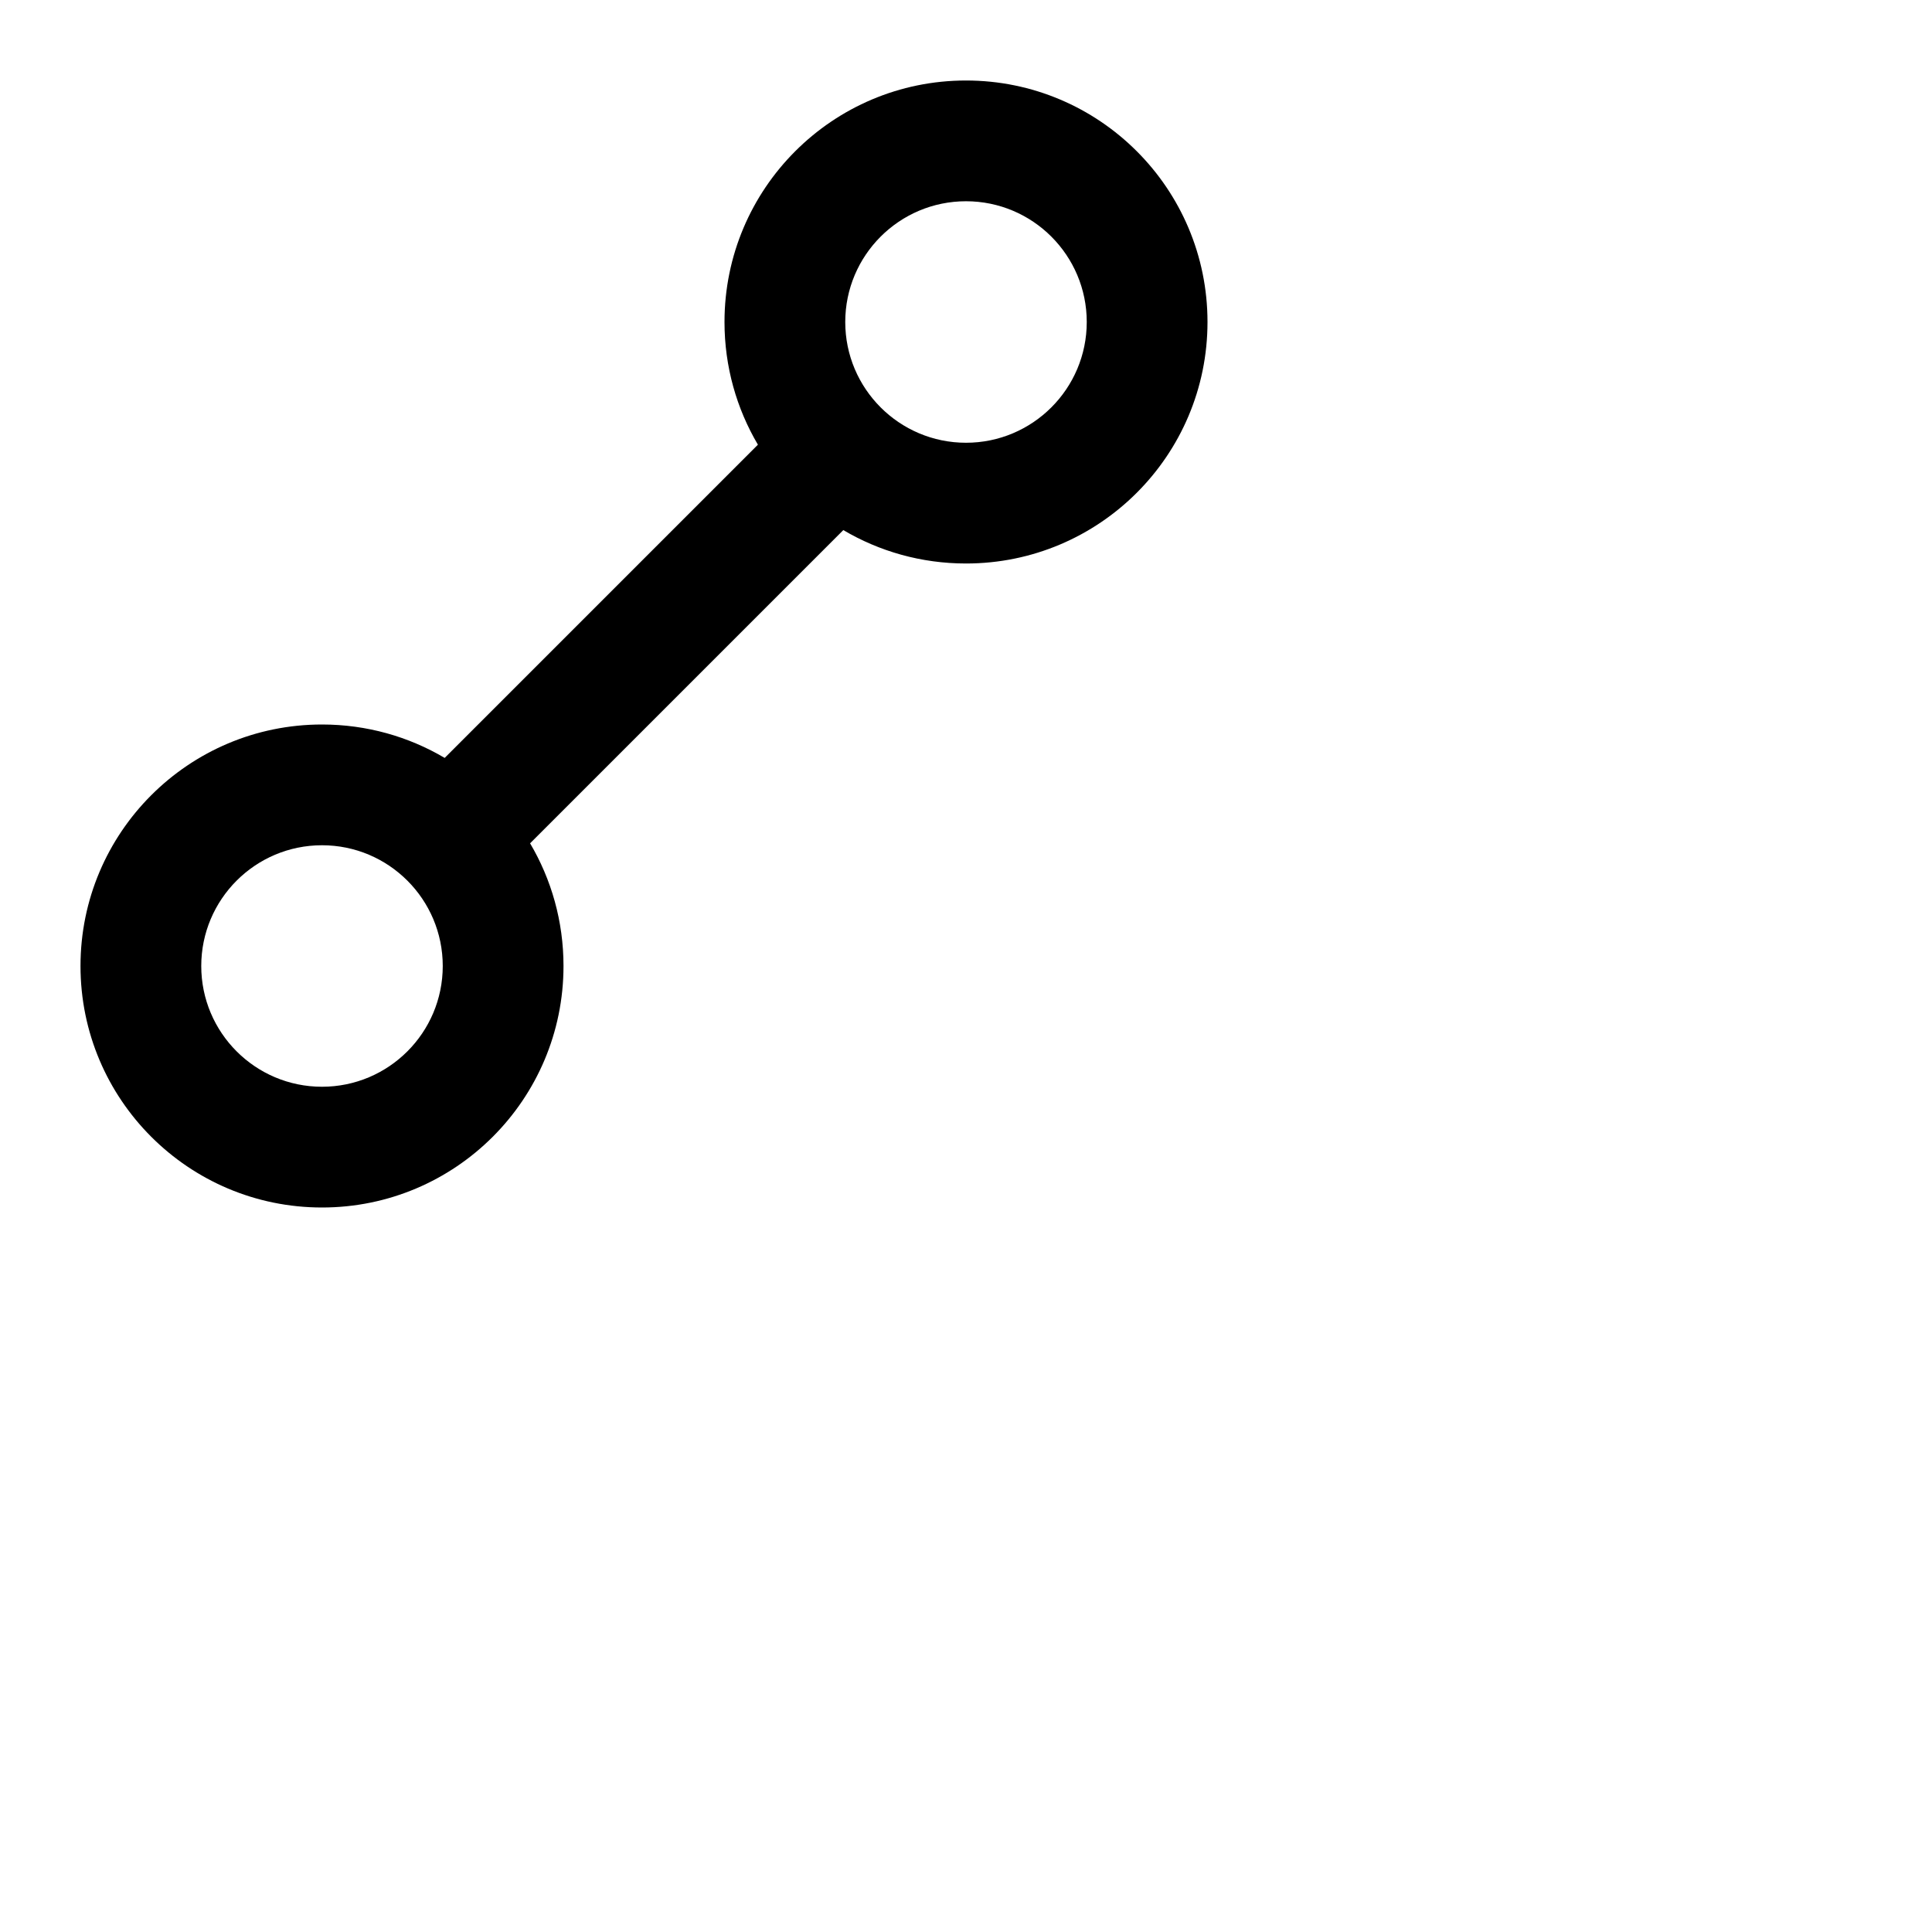 <svg xmlns="http://www.w3.org/2000/svg" height="16" stroke-linejoin="round"  viewBox="0 0 24 24" width="16">
  <path fill-rule="evenodd" clip-rule="evenodd" d="M10.5 4C10.5 4.828 11.172 5.5 12 5.5C12.828 5.5 13.5 4.828 13.5 4C13.5 3.172 12.828 2.5 12 2.5C11.172 2.5 10.5 3.172 10.5 4ZM9.415 5.524C9.151 5.077 9 4.556 9 4C9 2.343 10.343 1 12 1C13.657 1 15 2.343 15 4C15 5.657 13.657 7 12 7C11.444 7 10.923 6.849 10.476 6.585L6.585 10.476C6.849 10.923 7 11.444 7 12C7 13.657 5.657 15 4 15C2.343 15 1 13.657 1 12C1 10.343 2.343 9 4 9C4.556 9 5.077 9.151 5.524 9.415L9.415 5.524ZM2.5 12C2.5 12.828 3.172 13.5 4 13.5C4.828 13.5 5.5 12.828 5.5 12C5.5 11.172 4.828 10.5 4 10.5C3.172 10.5 2.5 11.172 2.5 12Z" fill="currentColor"></path>
</svg>